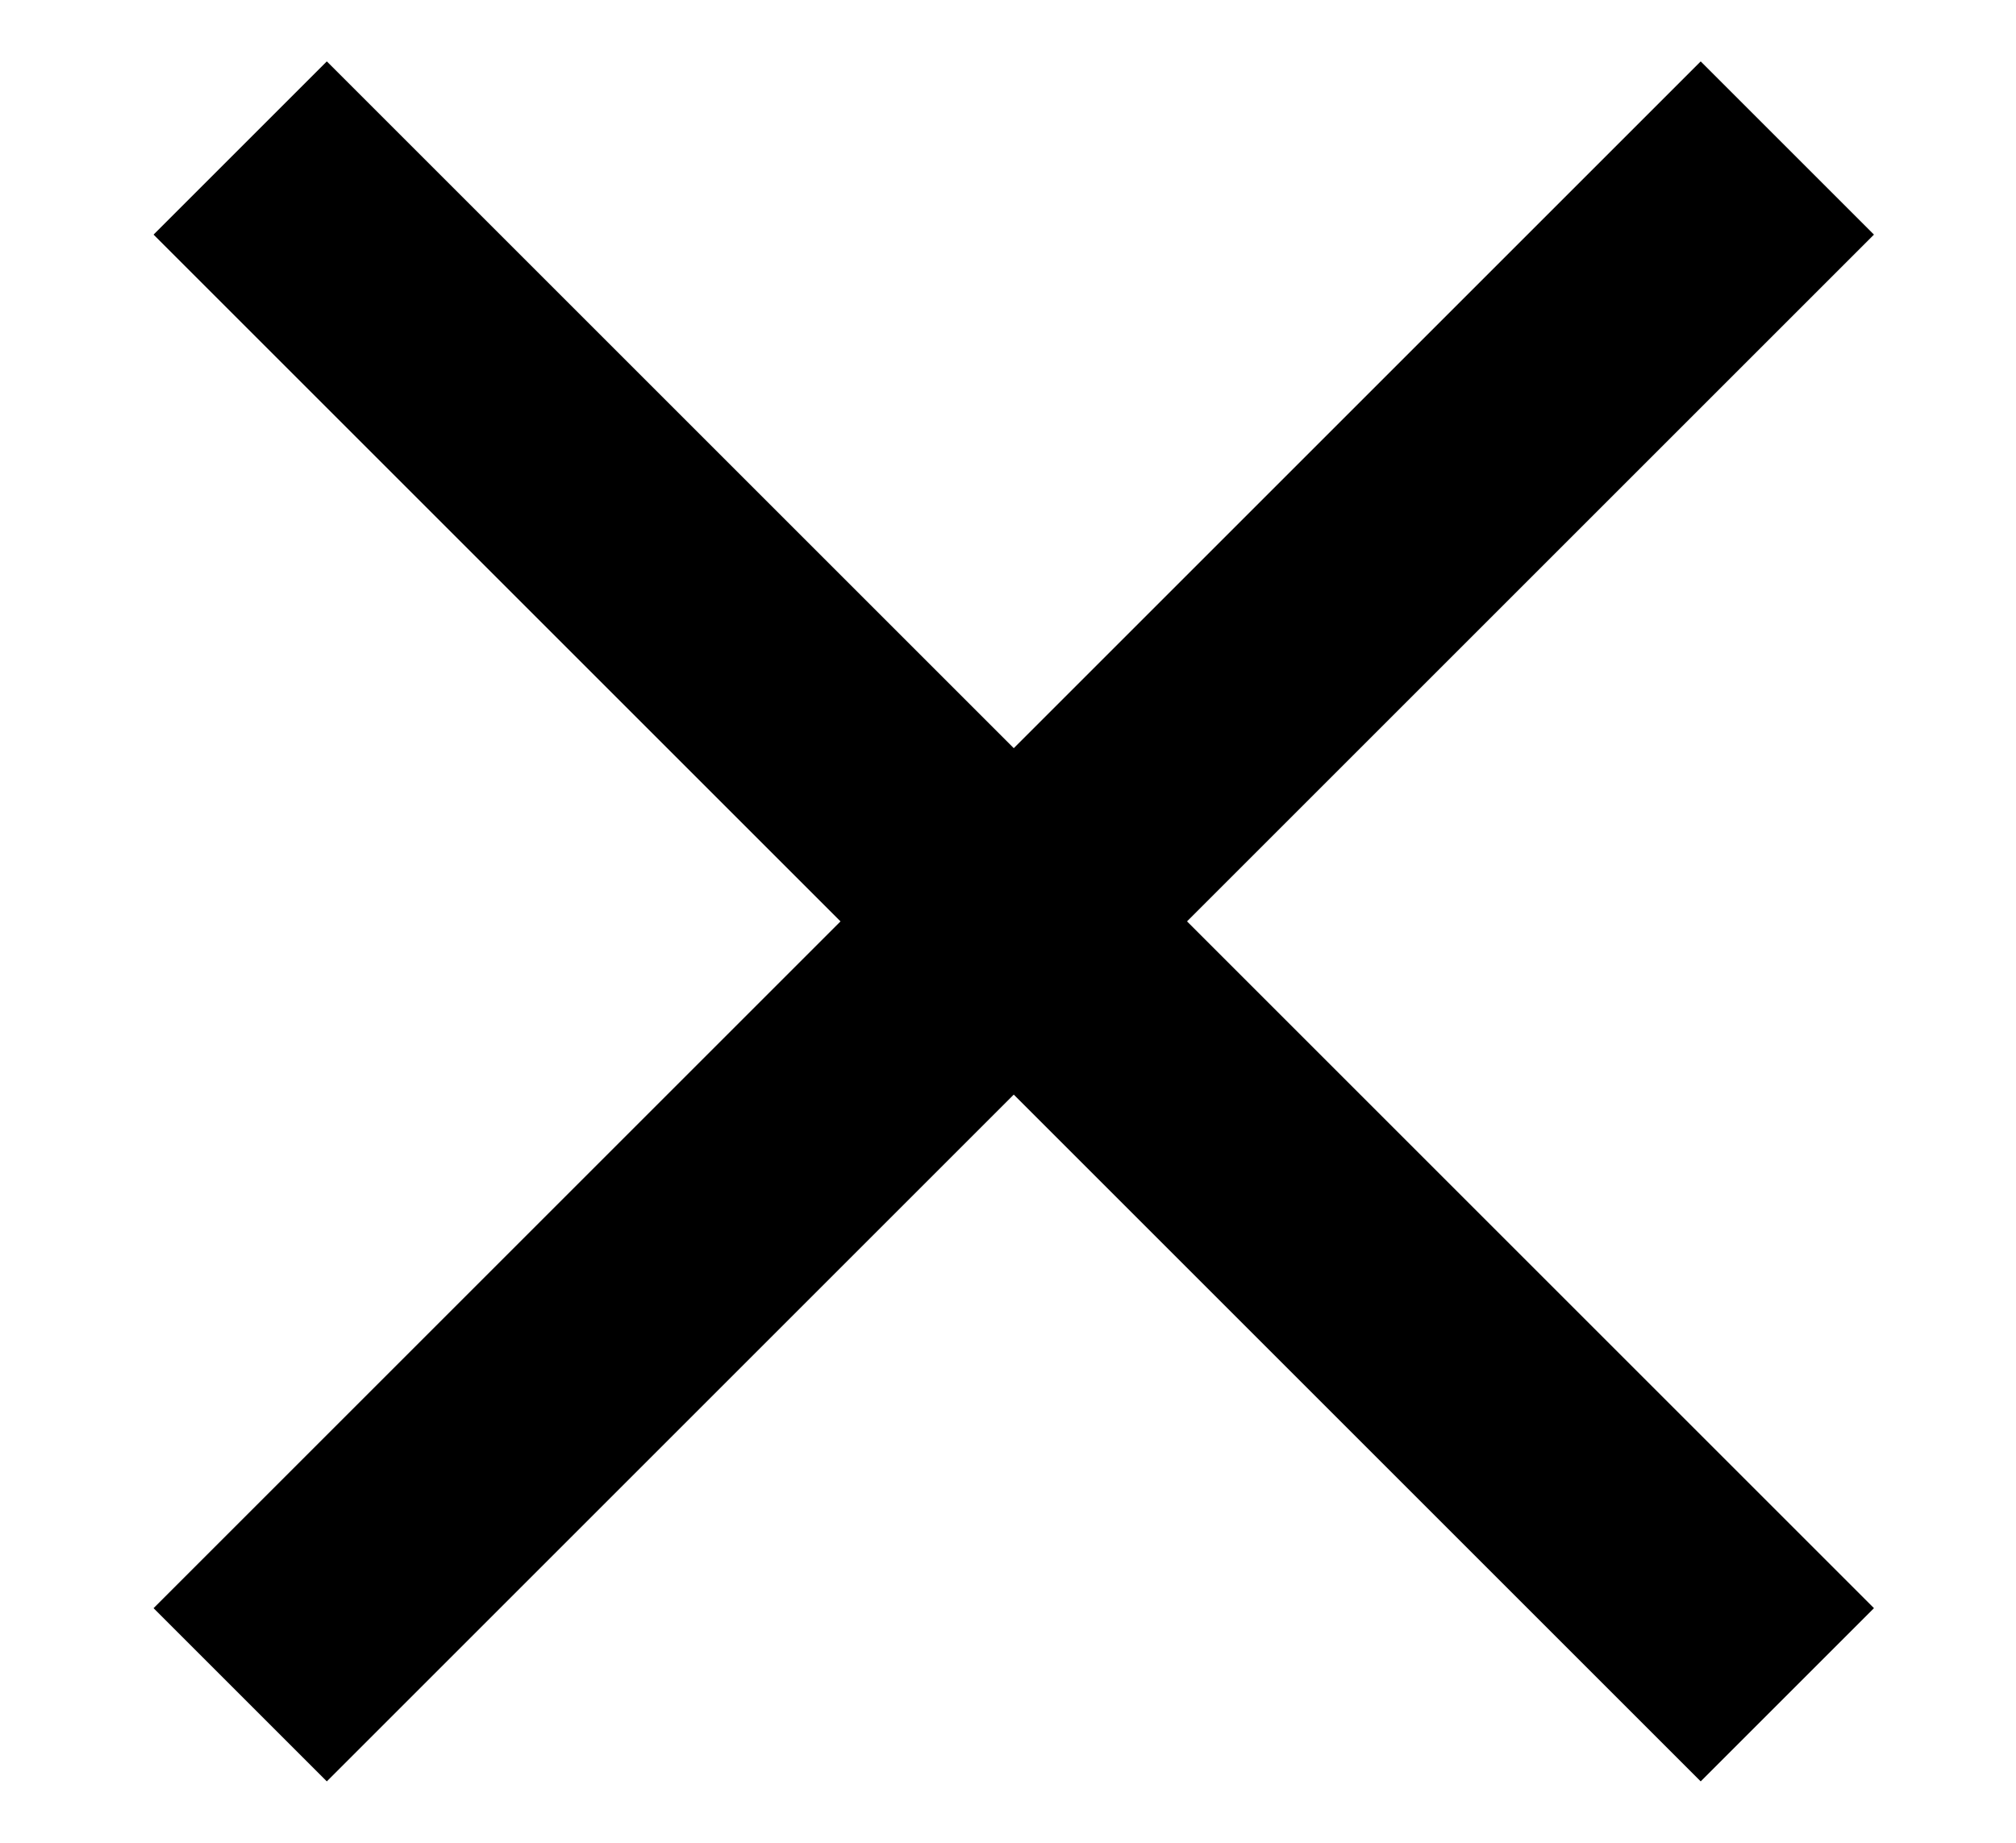 <!-- Generated by IcoMoon.io -->
<svg version="1.1" xmlns="http://www.w3.org/2000/svg" width="35" height="32" viewBox="0 0 35 32">
<title>clear-filter</title>
<path fill="current" d="M32.534 4.074l-3.008-3.008-11.926 11.926-11.926-11.926-3.008 3.008 11.926 11.926-11.926 11.926 3.008 3.008 11.926-11.926 11.926 11.926 3.008-3.008-11.926-11.926 11.926-11.926z"></path>
</svg>
